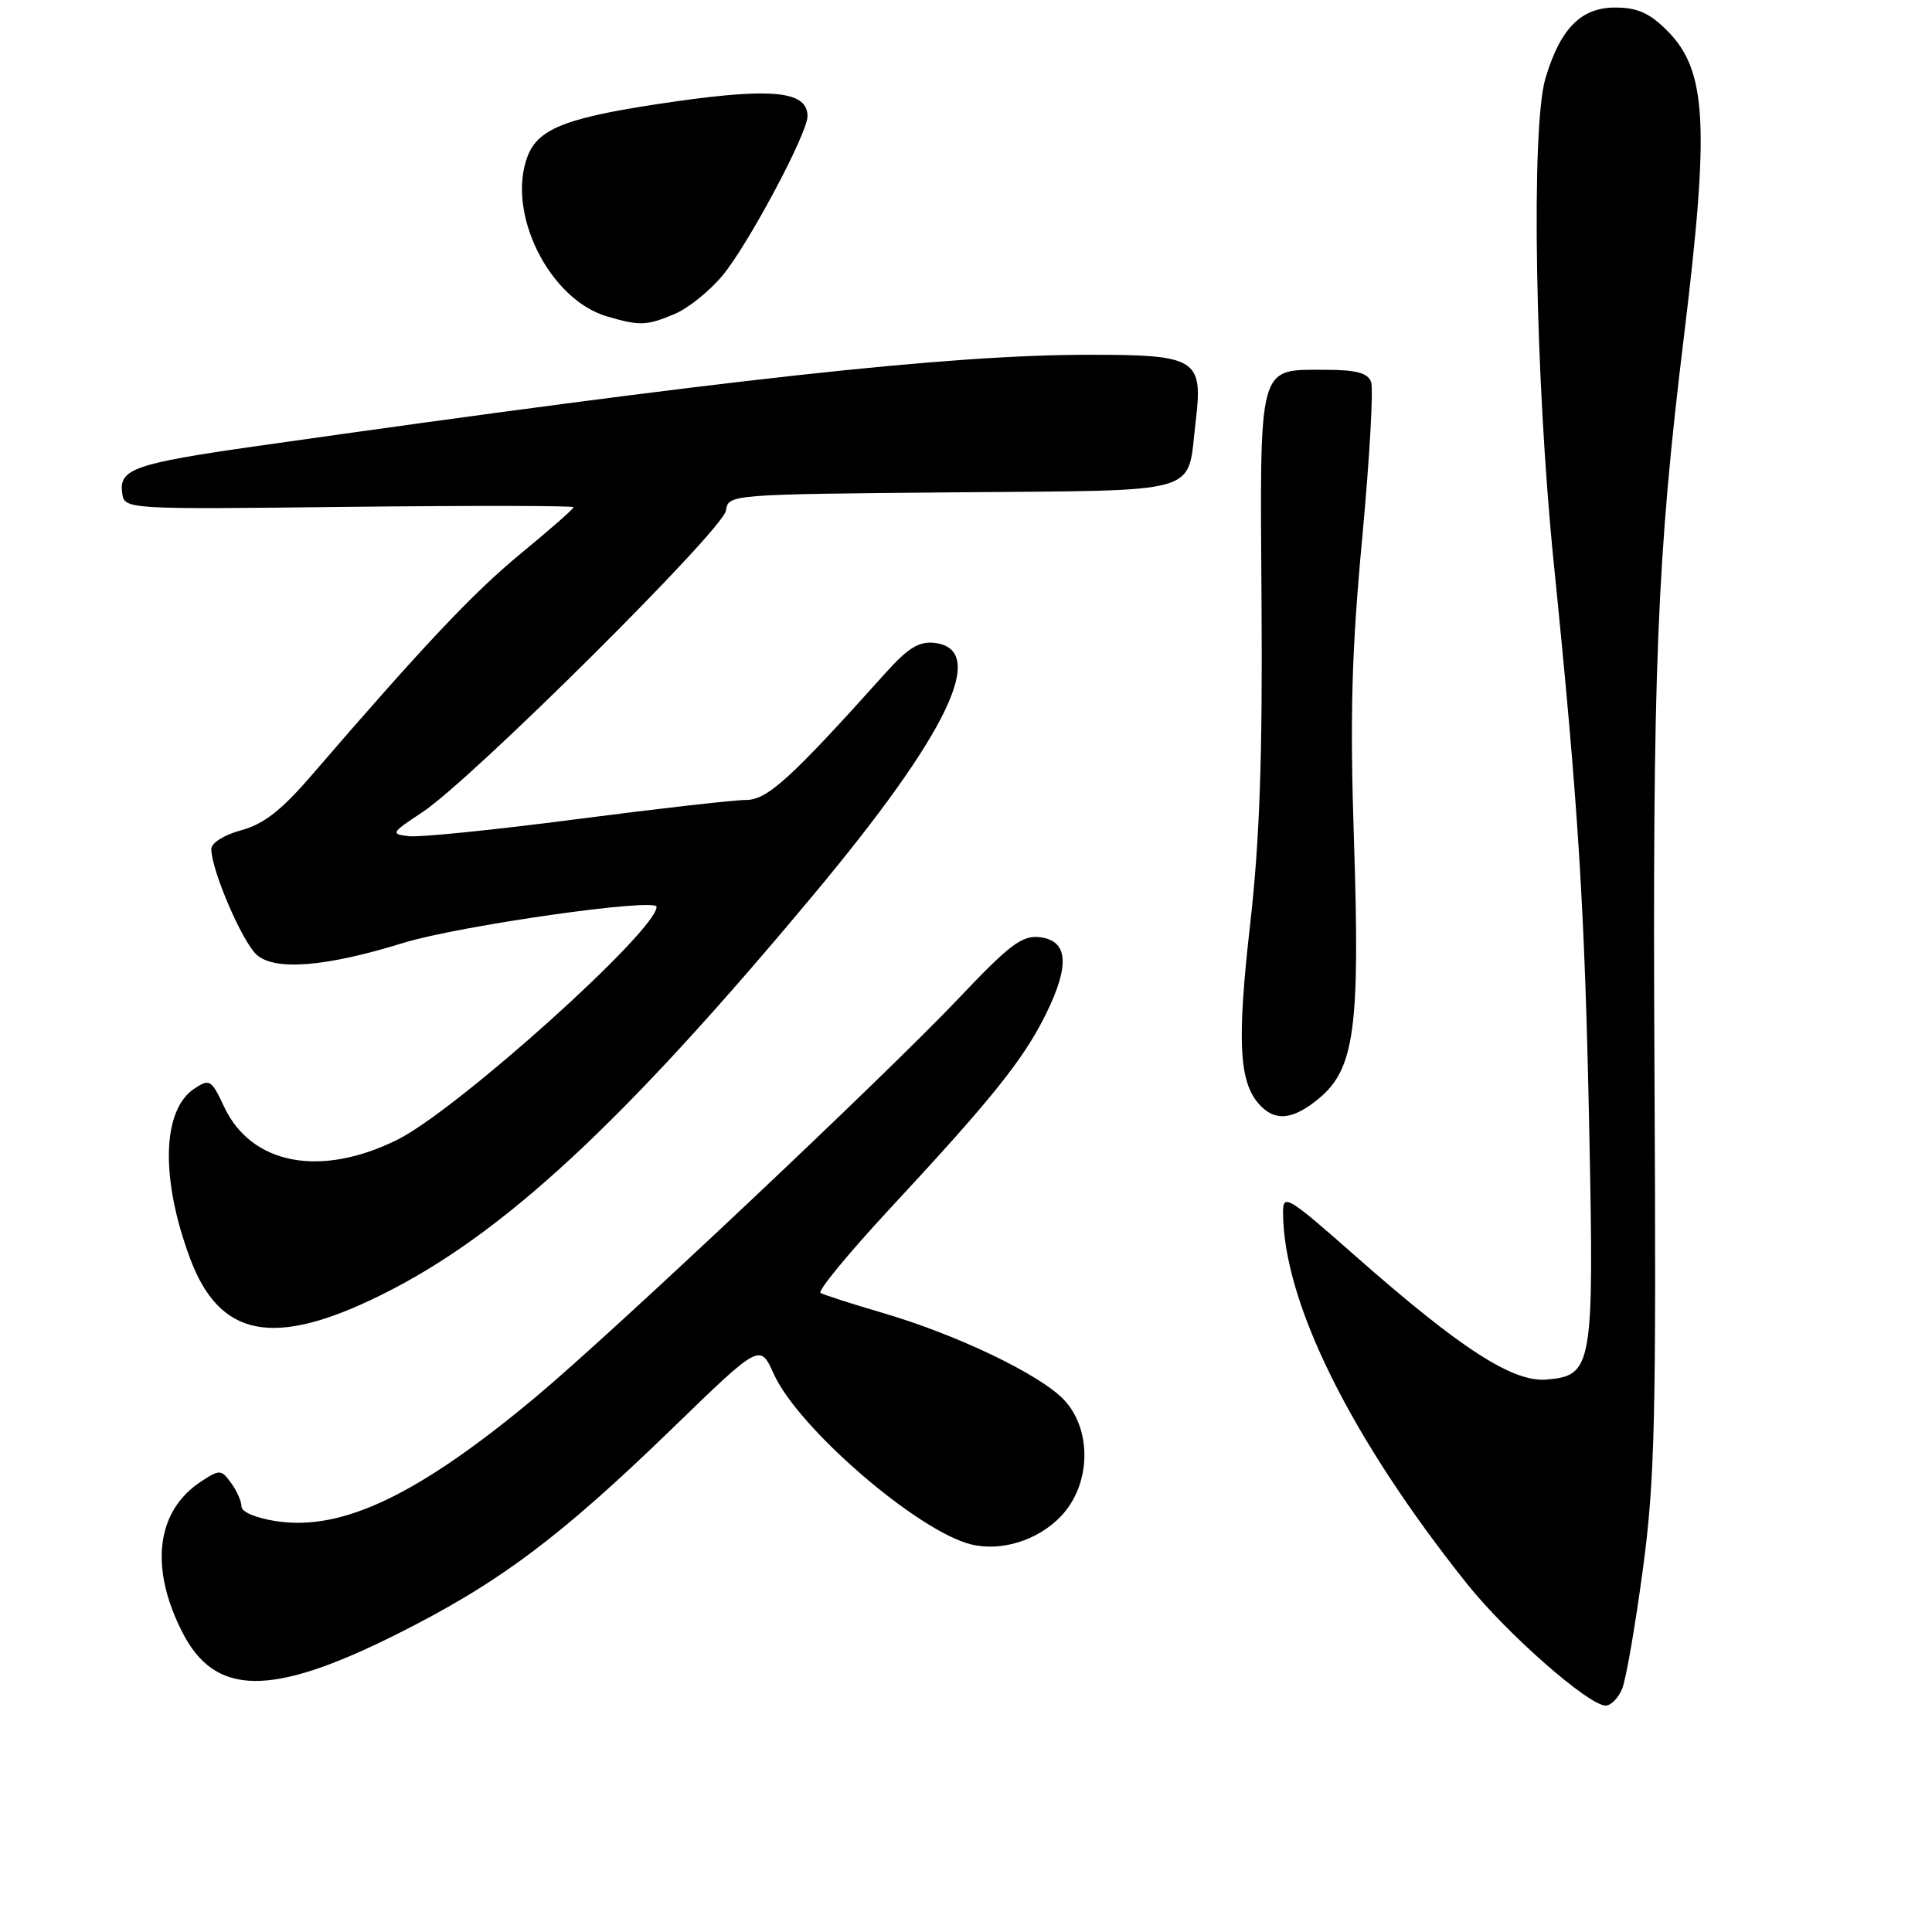 <?xml version="1.0" encoding="UTF-8" standalone="no"?>
<!DOCTYPE svg PUBLIC "-//W3C//DTD SVG 1.1//EN" "http://www.w3.org/Graphics/SVG/1.1/DTD/svg11.dtd" >
<svg xmlns="http://www.w3.org/2000/svg" xmlns:xlink="http://www.w3.org/1999/xlink" version="1.1" viewBox="0 0 256 256">
 <g >
 <path fill="currentColor"
d=" M 214.95 223.75 C 215.46 222.51 216.68 215.43 217.68 208.00 C 219.28 196.15 219.47 188.14 219.23 142.50 C 218.95 88.72 219.54 73.93 223.14 44.50 C 226.56 16.48 226.16 9.31 220.89 4.04 C 218.55 1.71 216.95 1.00 214.00 1.00 C 209.49 1.00 206.74 3.79 204.78 10.38 C 202.84 16.88 203.41 50.13 205.87 74.50 C 209.16 106.98 209.99 120.29 210.59 150.00 C 211.22 181.17 211.02 182.28 204.91 182.80 C 200.47 183.18 193.55 178.71 179.75 166.56 C 170.52 158.42 170.00 158.12 170.01 160.73 C 170.08 172.61 179.00 190.59 194.40 209.88 C 199.68 216.49 210.51 226.00 212.76 226.00 C 213.46 226.00 214.45 224.99 214.95 223.75 Z  M 52.50 216.58 C 66.04 209.81 74.13 203.77 89.10 189.26 C 100.70 178.01 100.70 178.01 102.52 182.04 C 105.74 189.20 121.53 202.84 128.64 204.63 C 132.65 205.63 137.51 204.12 140.57 200.92 C 144.55 196.77 144.75 189.50 141.00 185.50 C 137.86 182.15 126.79 176.84 117.00 173.98 C 112.88 172.77 109.16 171.58 108.73 171.32 C 108.31 171.07 112.44 166.06 117.89 160.18 C 131.50 145.54 135.64 140.36 138.61 134.33 C 141.80 127.84 141.53 124.62 137.75 124.18 C 135.43 123.92 133.77 125.17 127.13 132.18 C 117.44 142.42 81.21 176.57 71.00 185.10 C 55.50 198.04 45.40 202.89 36.65 201.57 C 33.97 201.17 32.00 200.35 32.00 199.63 C 32.00 198.94 31.38 197.53 30.62 196.50 C 29.31 194.70 29.11 194.69 26.64 196.31 C 20.72 200.19 19.78 207.65 24.13 216.22 C 28.47 224.80 35.87 224.89 52.50 216.58 Z  M 50.49 171.60 C 66.51 163.69 82.47 148.92 107.75 118.61 C 125.62 97.21 131.00 86.02 123.84 85.19 C 121.78 84.95 120.33 85.84 117.34 89.17 C 104.75 103.20 101.67 106.00 98.84 106.00 C 97.27 106.00 87.16 107.15 76.37 108.55 C 65.58 109.96 55.60 110.97 54.18 110.80 C 51.73 110.51 51.81 110.37 55.97 107.62 C 62.45 103.35 95.83 70.18 96.19 67.66 C 96.50 65.51 96.64 65.50 126.22 65.24 C 159.96 64.93 157.24 65.73 158.43 55.88 C 159.44 47.52 158.61 47.00 144.18 47.01 C 125.66 47.02 96.37 50.24 34.02 59.11 C 17.81 61.42 15.74 62.14 16.19 65.32 C 16.50 67.50 16.50 67.50 46.25 67.16 C 62.61 66.98 76.00 67.00 76.00 67.21 C 76.00 67.43 72.86 70.18 69.03 73.33 C 62.69 78.55 56.13 85.51 41.22 102.81 C 37.27 107.38 34.93 109.21 31.97 110.01 C 29.70 110.62 28.00 111.69 28.00 112.50 C 28.00 115.27 32.07 124.75 34.00 126.50 C 36.40 128.67 43.14 128.13 53.45 124.94 C 60.83 122.66 87.00 118.93 87.00 120.16 C 87.00 123.33 60.63 147.03 52.69 151.00 C 42.51 156.08 33.30 154.34 29.70 146.66 C 28.01 143.05 27.78 142.91 25.75 144.25 C 21.47 147.09 21.24 156.14 25.18 166.73 C 29.10 177.25 36.27 178.63 50.49 171.60 Z  M 174.85 145.48 C 179.48 141.58 180.22 136.07 179.41 111.45 C 178.86 94.80 179.09 86.40 180.50 71.29 C 181.48 60.77 182.01 51.46 181.67 50.59 C 181.22 49.41 179.67 49.00 175.60 49.00 C 166.63 49.00 166.94 47.90 167.16 79.84 C 167.30 100.35 166.91 111.35 165.66 122.39 C 163.91 137.80 164.16 143.25 166.78 146.25 C 168.90 148.67 171.32 148.44 174.85 145.48 Z  M 89.36 41.62 C 91.17 40.87 94.05 38.55 95.76 36.48 C 99.20 32.31 107.00 17.67 107.00 15.40 C 107.00 12.13 102.53 11.61 89.81 13.40 C 75.31 15.46 71.37 16.90 69.91 20.70 C 67.05 28.18 72.78 39.70 80.47 41.94 C 84.79 43.20 85.67 43.16 89.36 41.62 Z "/>
</g>
</svg>